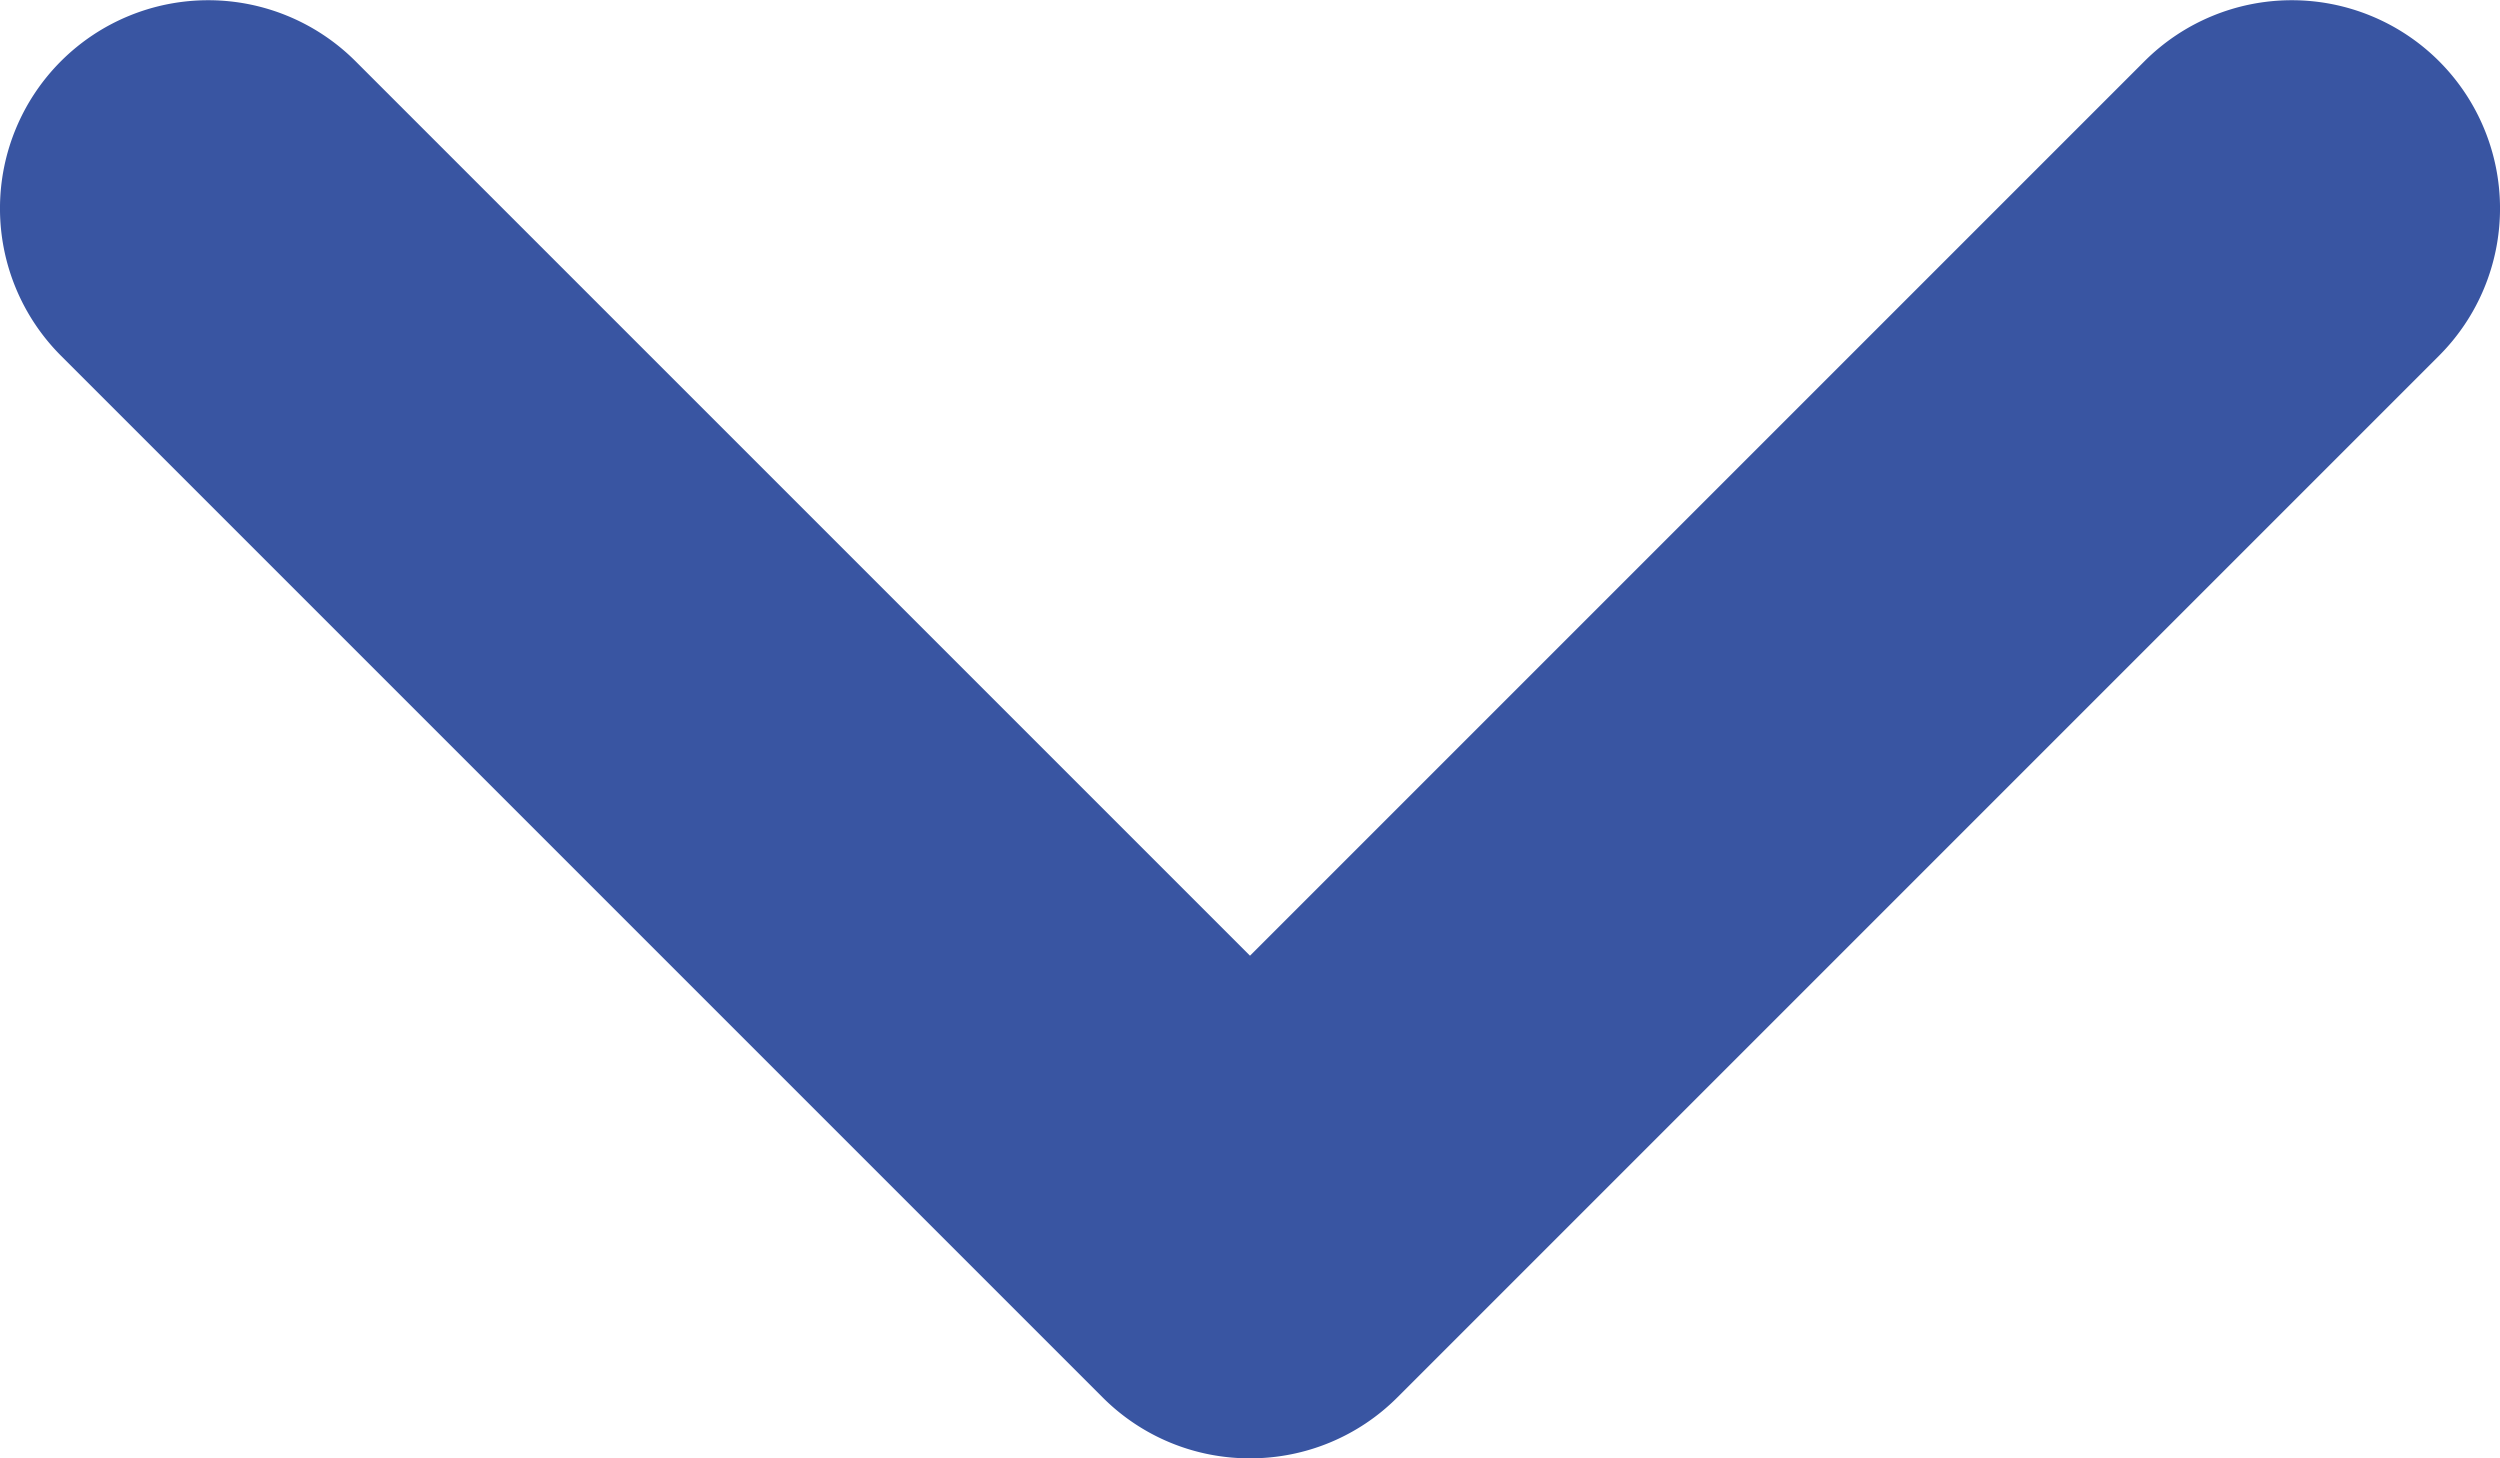 <svg xmlns="http://www.w3.org/2000/svg" width="10.5" height="6.125" viewBox="0 0 10.5 6.125">
  <path id="Path_13420" data-name="Path 13420" d="M5.25-1.75a.871.871,0,0,1-.619-.256L.256-6.381a.875.875,0,0,1,0-1.237.875.875,0,0,1,1.237,0L5.25-3.861,9.007-7.618a.875.875,0,0,1,1.237,0,.875.875,0,0,1,0,1.237L5.869-2.006A.872.872,0,0,1,5.25-1.75Z" transform="translate(0 7.875)" fill="#3955a2"/>
</svg>
